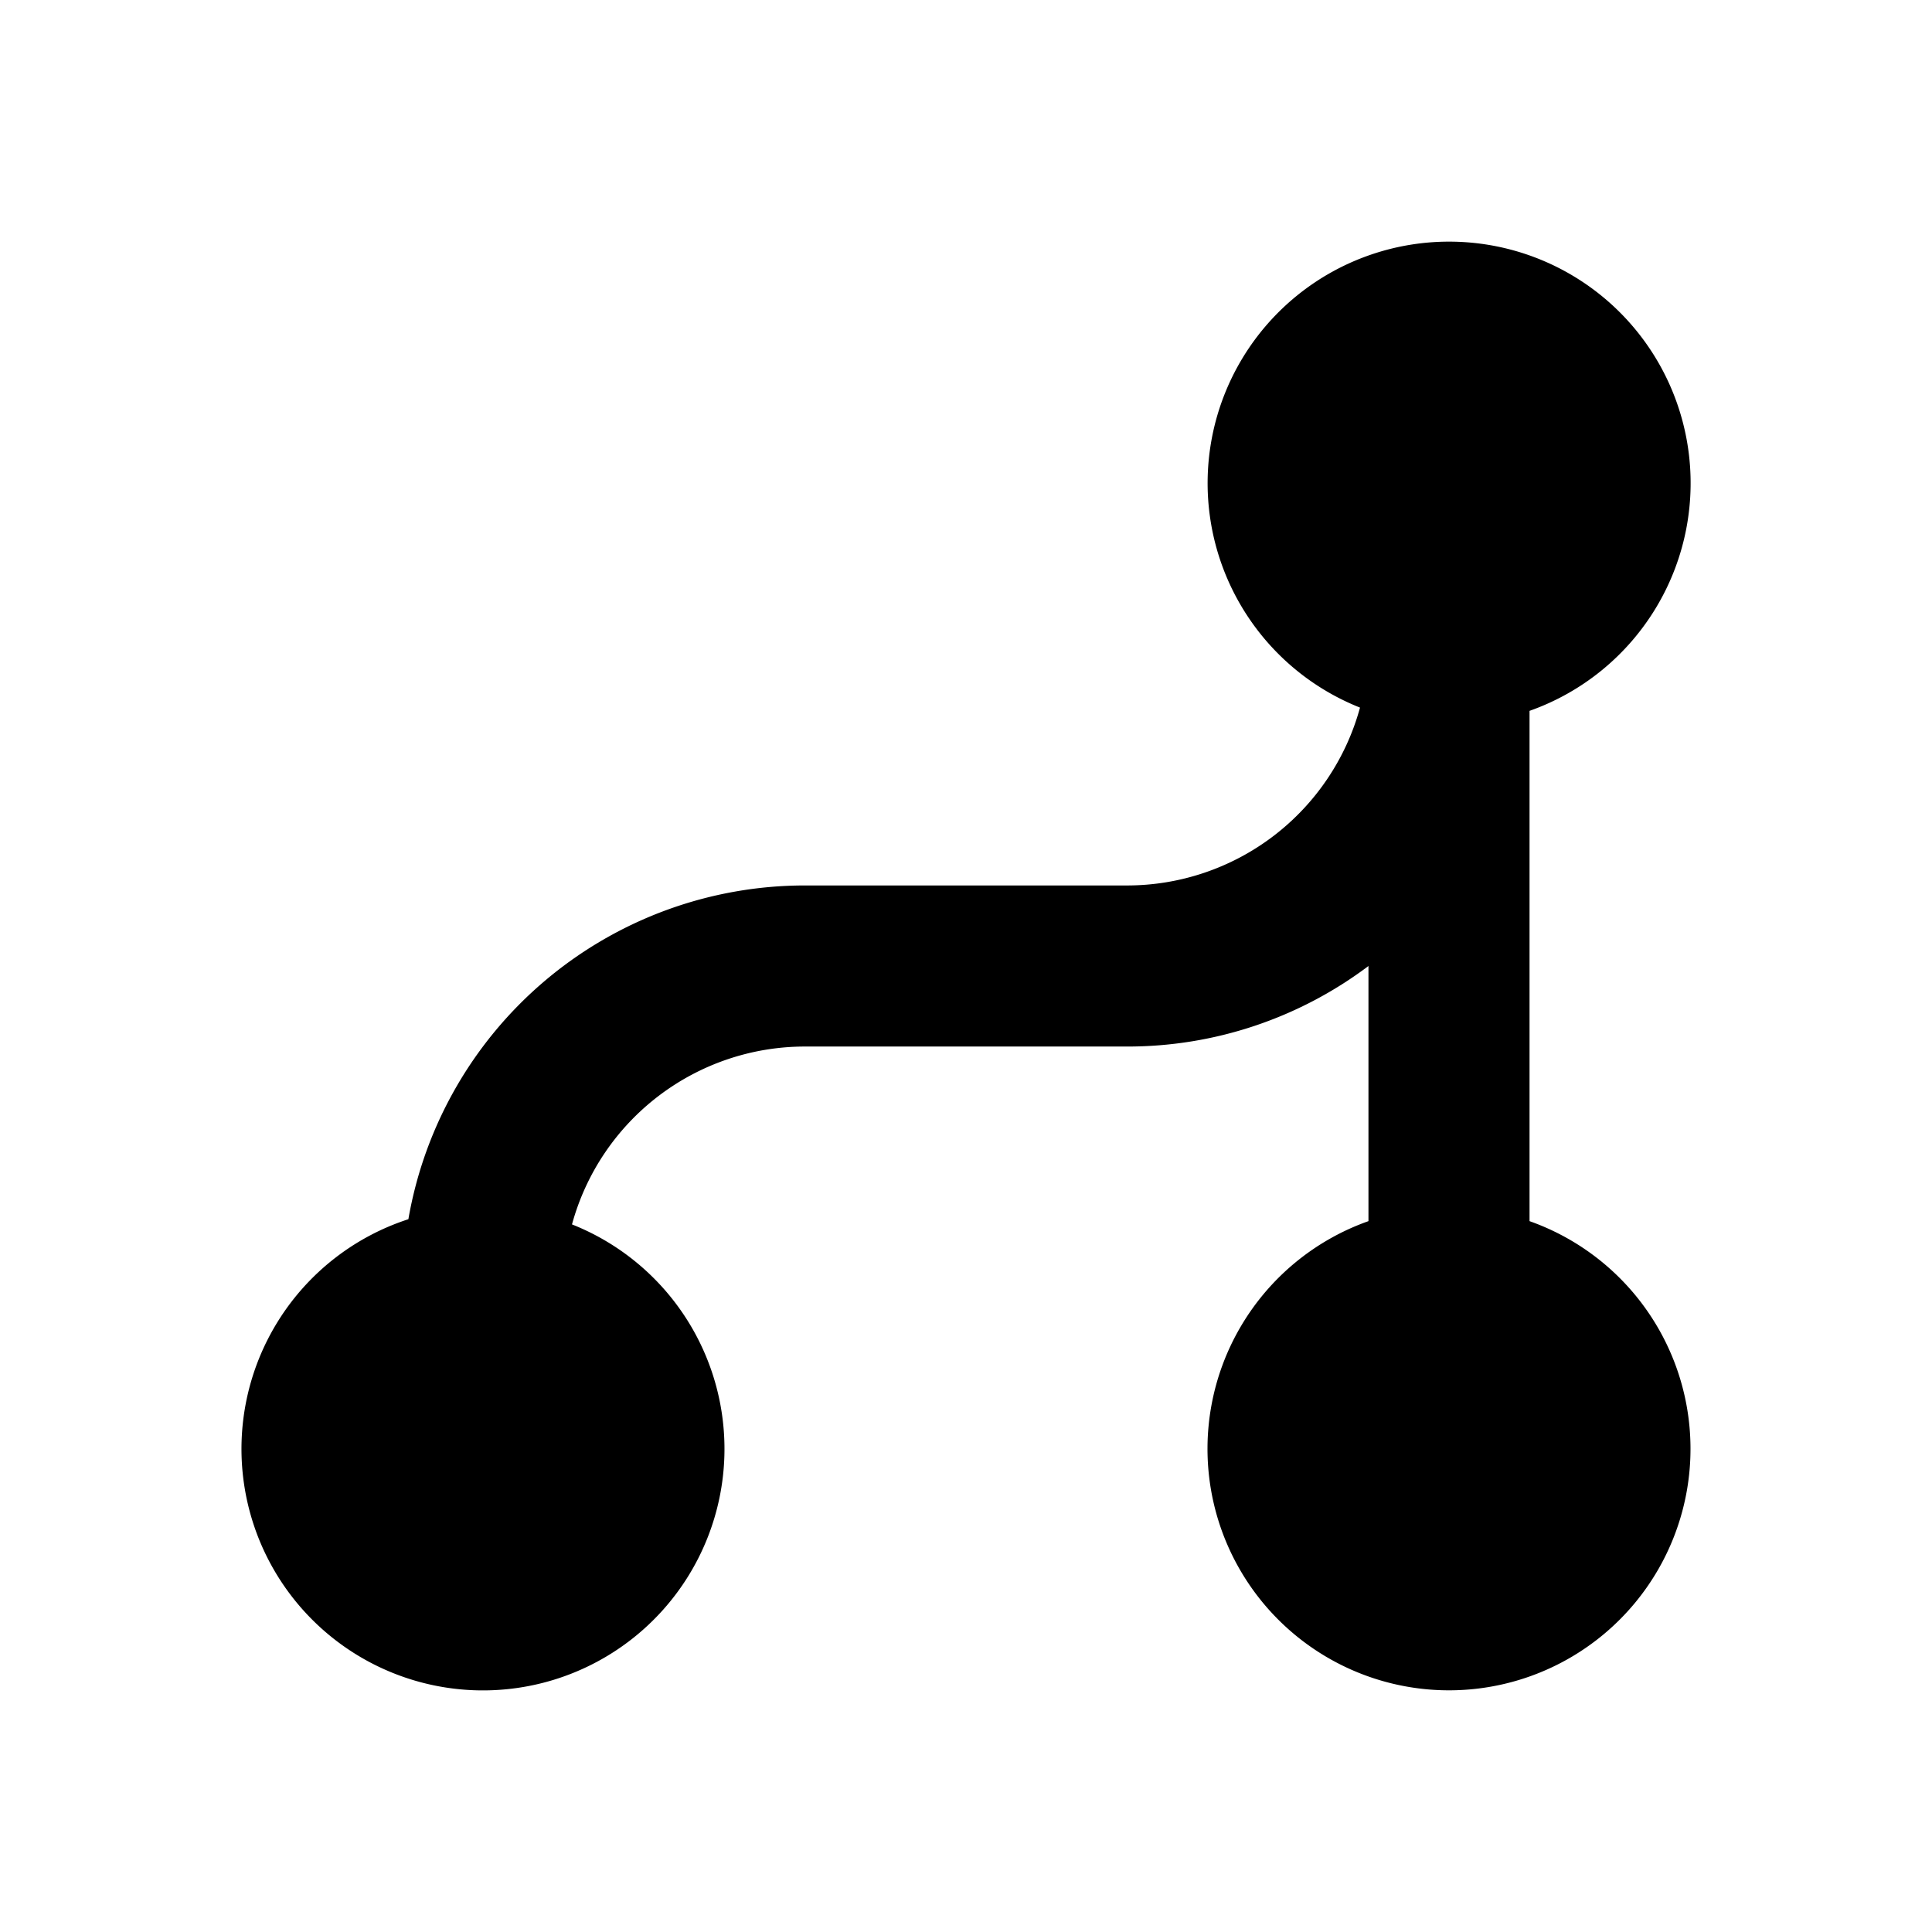<svg t="1631238512792" class="icon" viewBox="0 0 1024 1024" version="1.1" xmlns="http://www.w3.org/2000/svg" p-id="18723" width="200" height="200"><path d="M720.832 375.04a128 128 0 1 1 89.856 1.728v270.464a128 128 0 1 1-85.376 0V512a212.288 212.288 0 0 1-128 42.688H426.688a128 128 0 0 0-123.52 94.272 128 128 0 1 1-86.72-2.752 213.376 213.376 0 0 1 210.24-176.896h170.624a128 128 0 0 0 123.52-94.272z" p-id="18724"></path></svg>